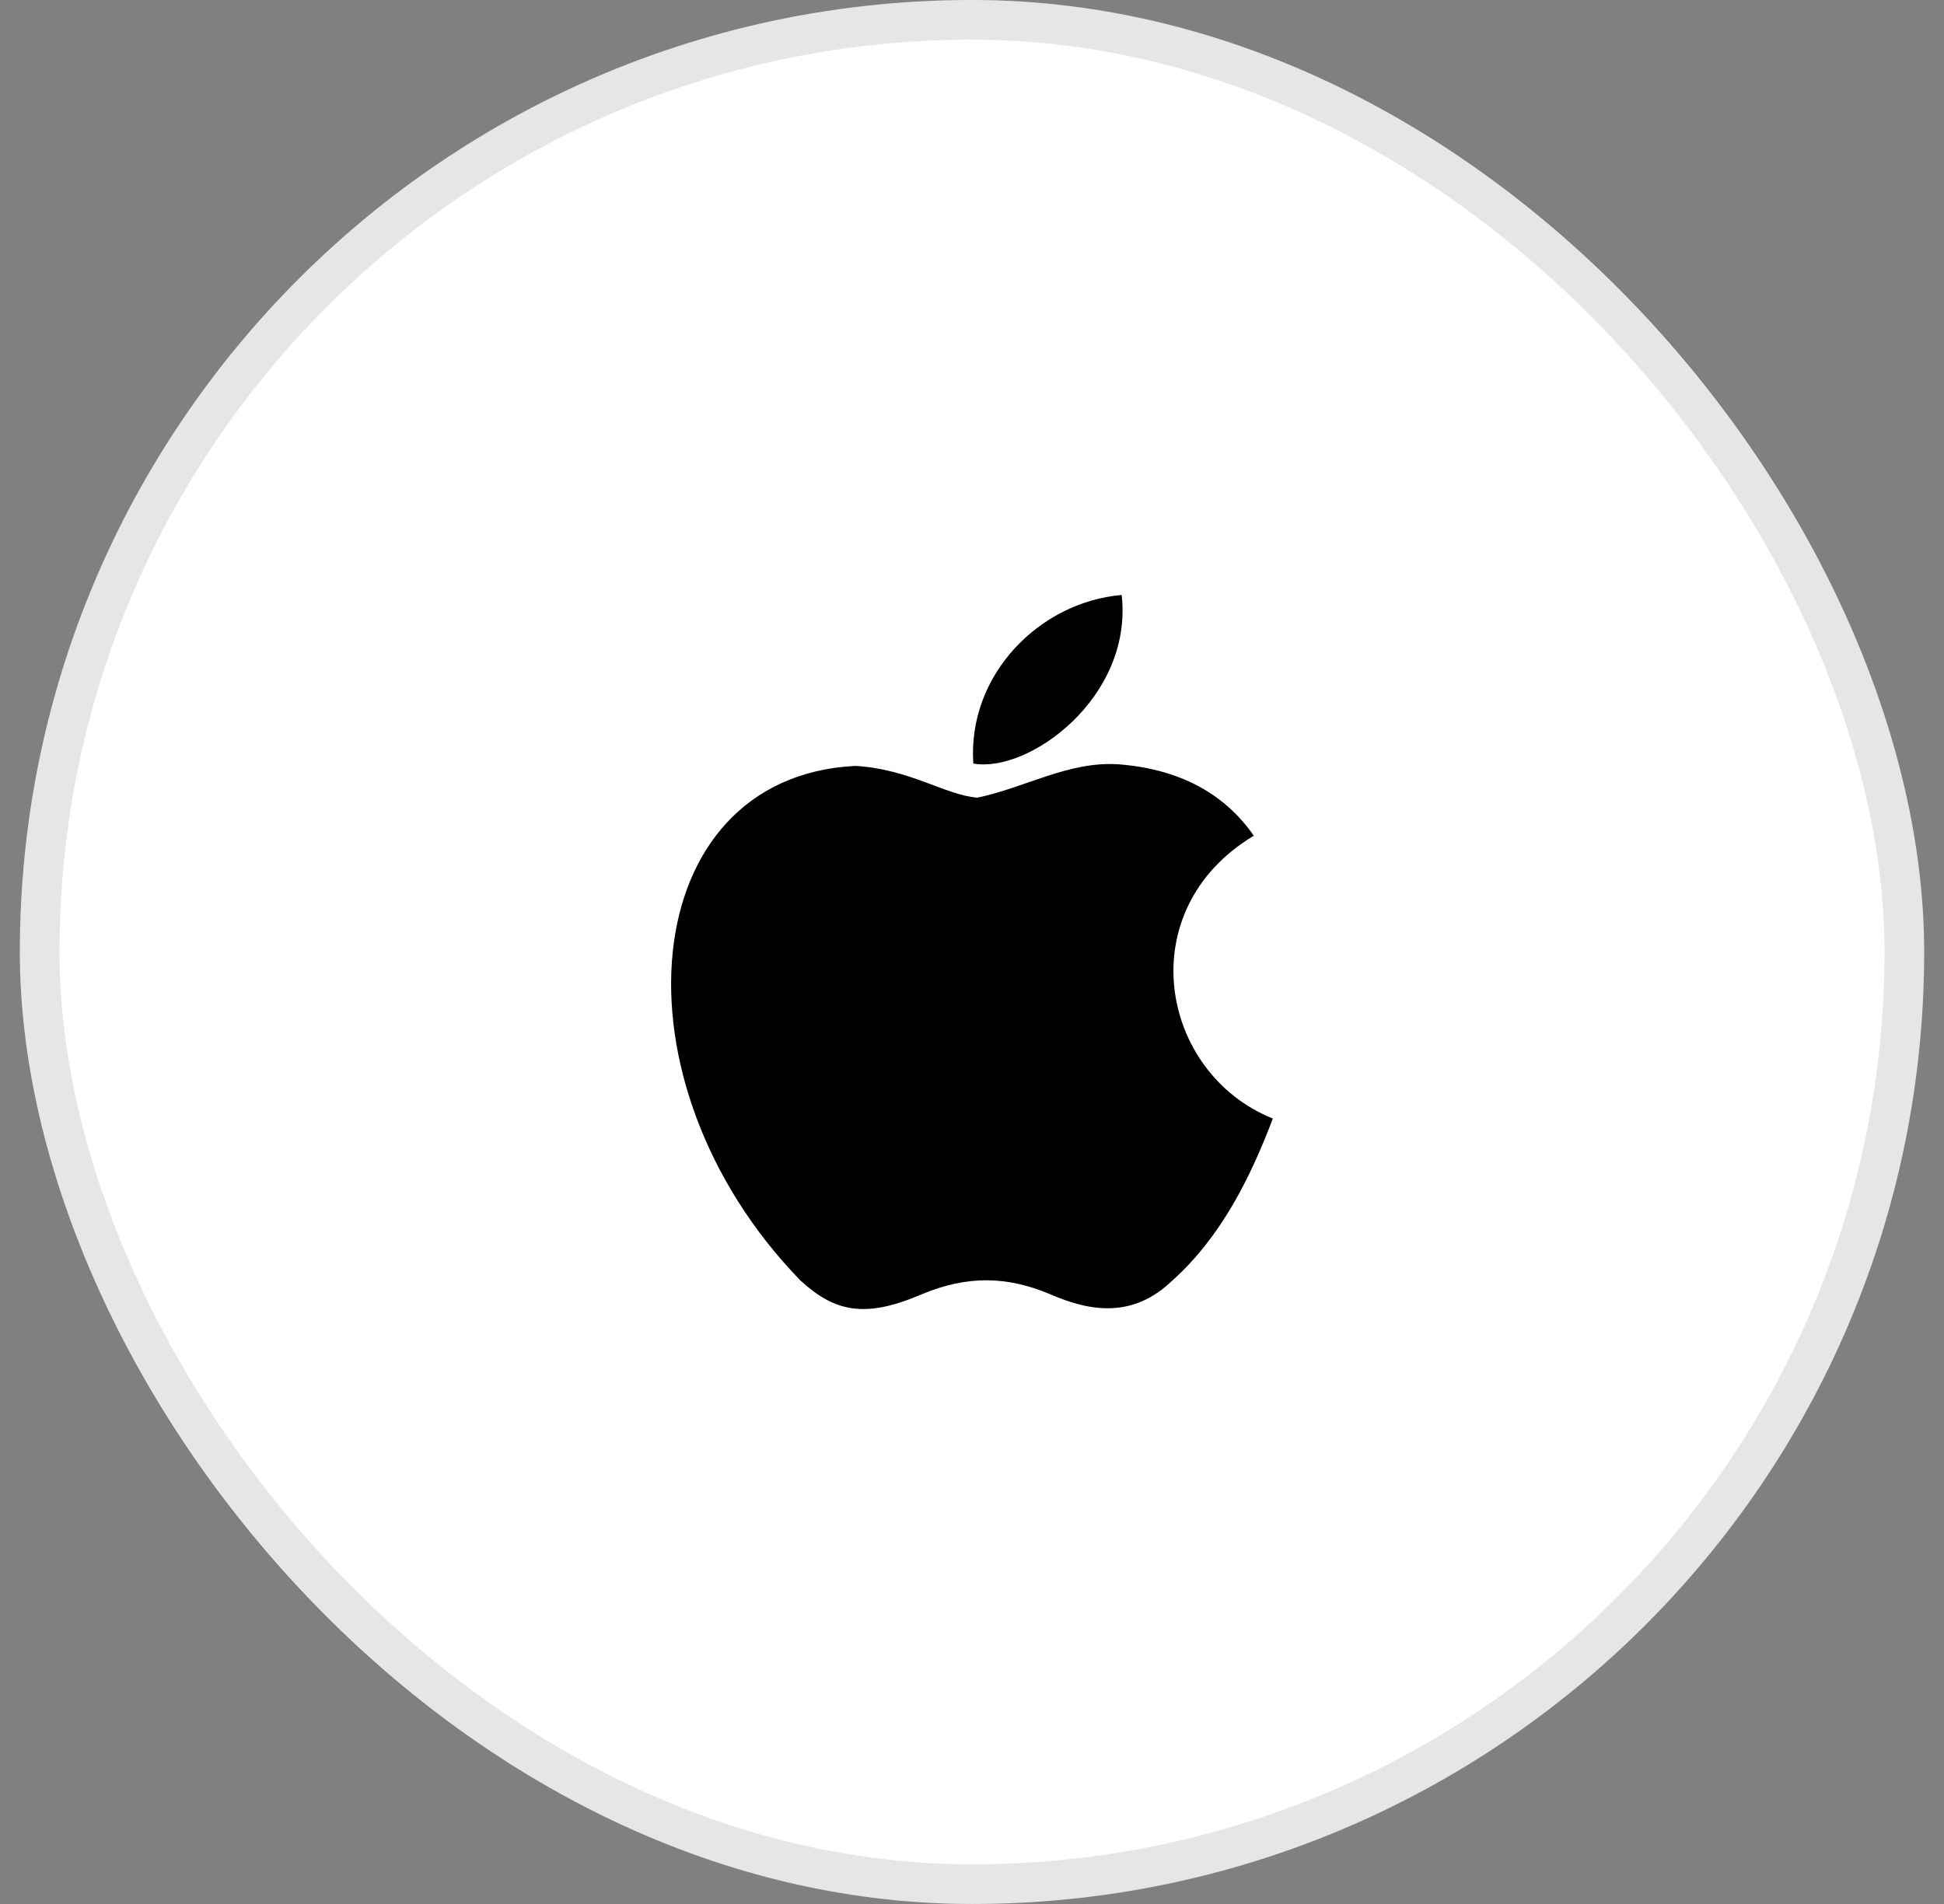 <svg width="49" height="48" viewBox="0 0 49 48" fill="none" xmlns="http://www.w3.org/2000/svg">
<rect x="0" y="0" width="49" height="48" fill="#808080" stroke="none"/>
<rect x="0.5" width="48" height="48" rx="24" fill="white"/>
<rect x="1" y="0.5" width="47" height="47" rx="23.5" stroke="black" stroke-opacity="0.1"/>
<path d="M29.553 32.279C28.573 33.229 27.503 33.079 26.473 32.629C25.383 32.169 24.383 32.149 23.233 32.629C21.793 33.249 21.033 33.069 20.173 32.279C15.293 27.249 16.013 19.589 21.553 19.309C22.903 19.379 23.843 20.049 24.633 20.109C25.813 19.869 26.943 19.179 28.203 19.269C29.713 19.389 30.853 19.989 31.603 21.069C28.483 22.939 29.223 27.049 32.083 28.199C31.513 29.699 30.773 31.189 29.543 32.289L29.553 32.279ZM24.533 19.249C24.383 17.019 26.193 15.179 28.273 14.999C28.563 17.579 25.933 19.499 24.533 19.249Z" fill="black"/>
</svg>
